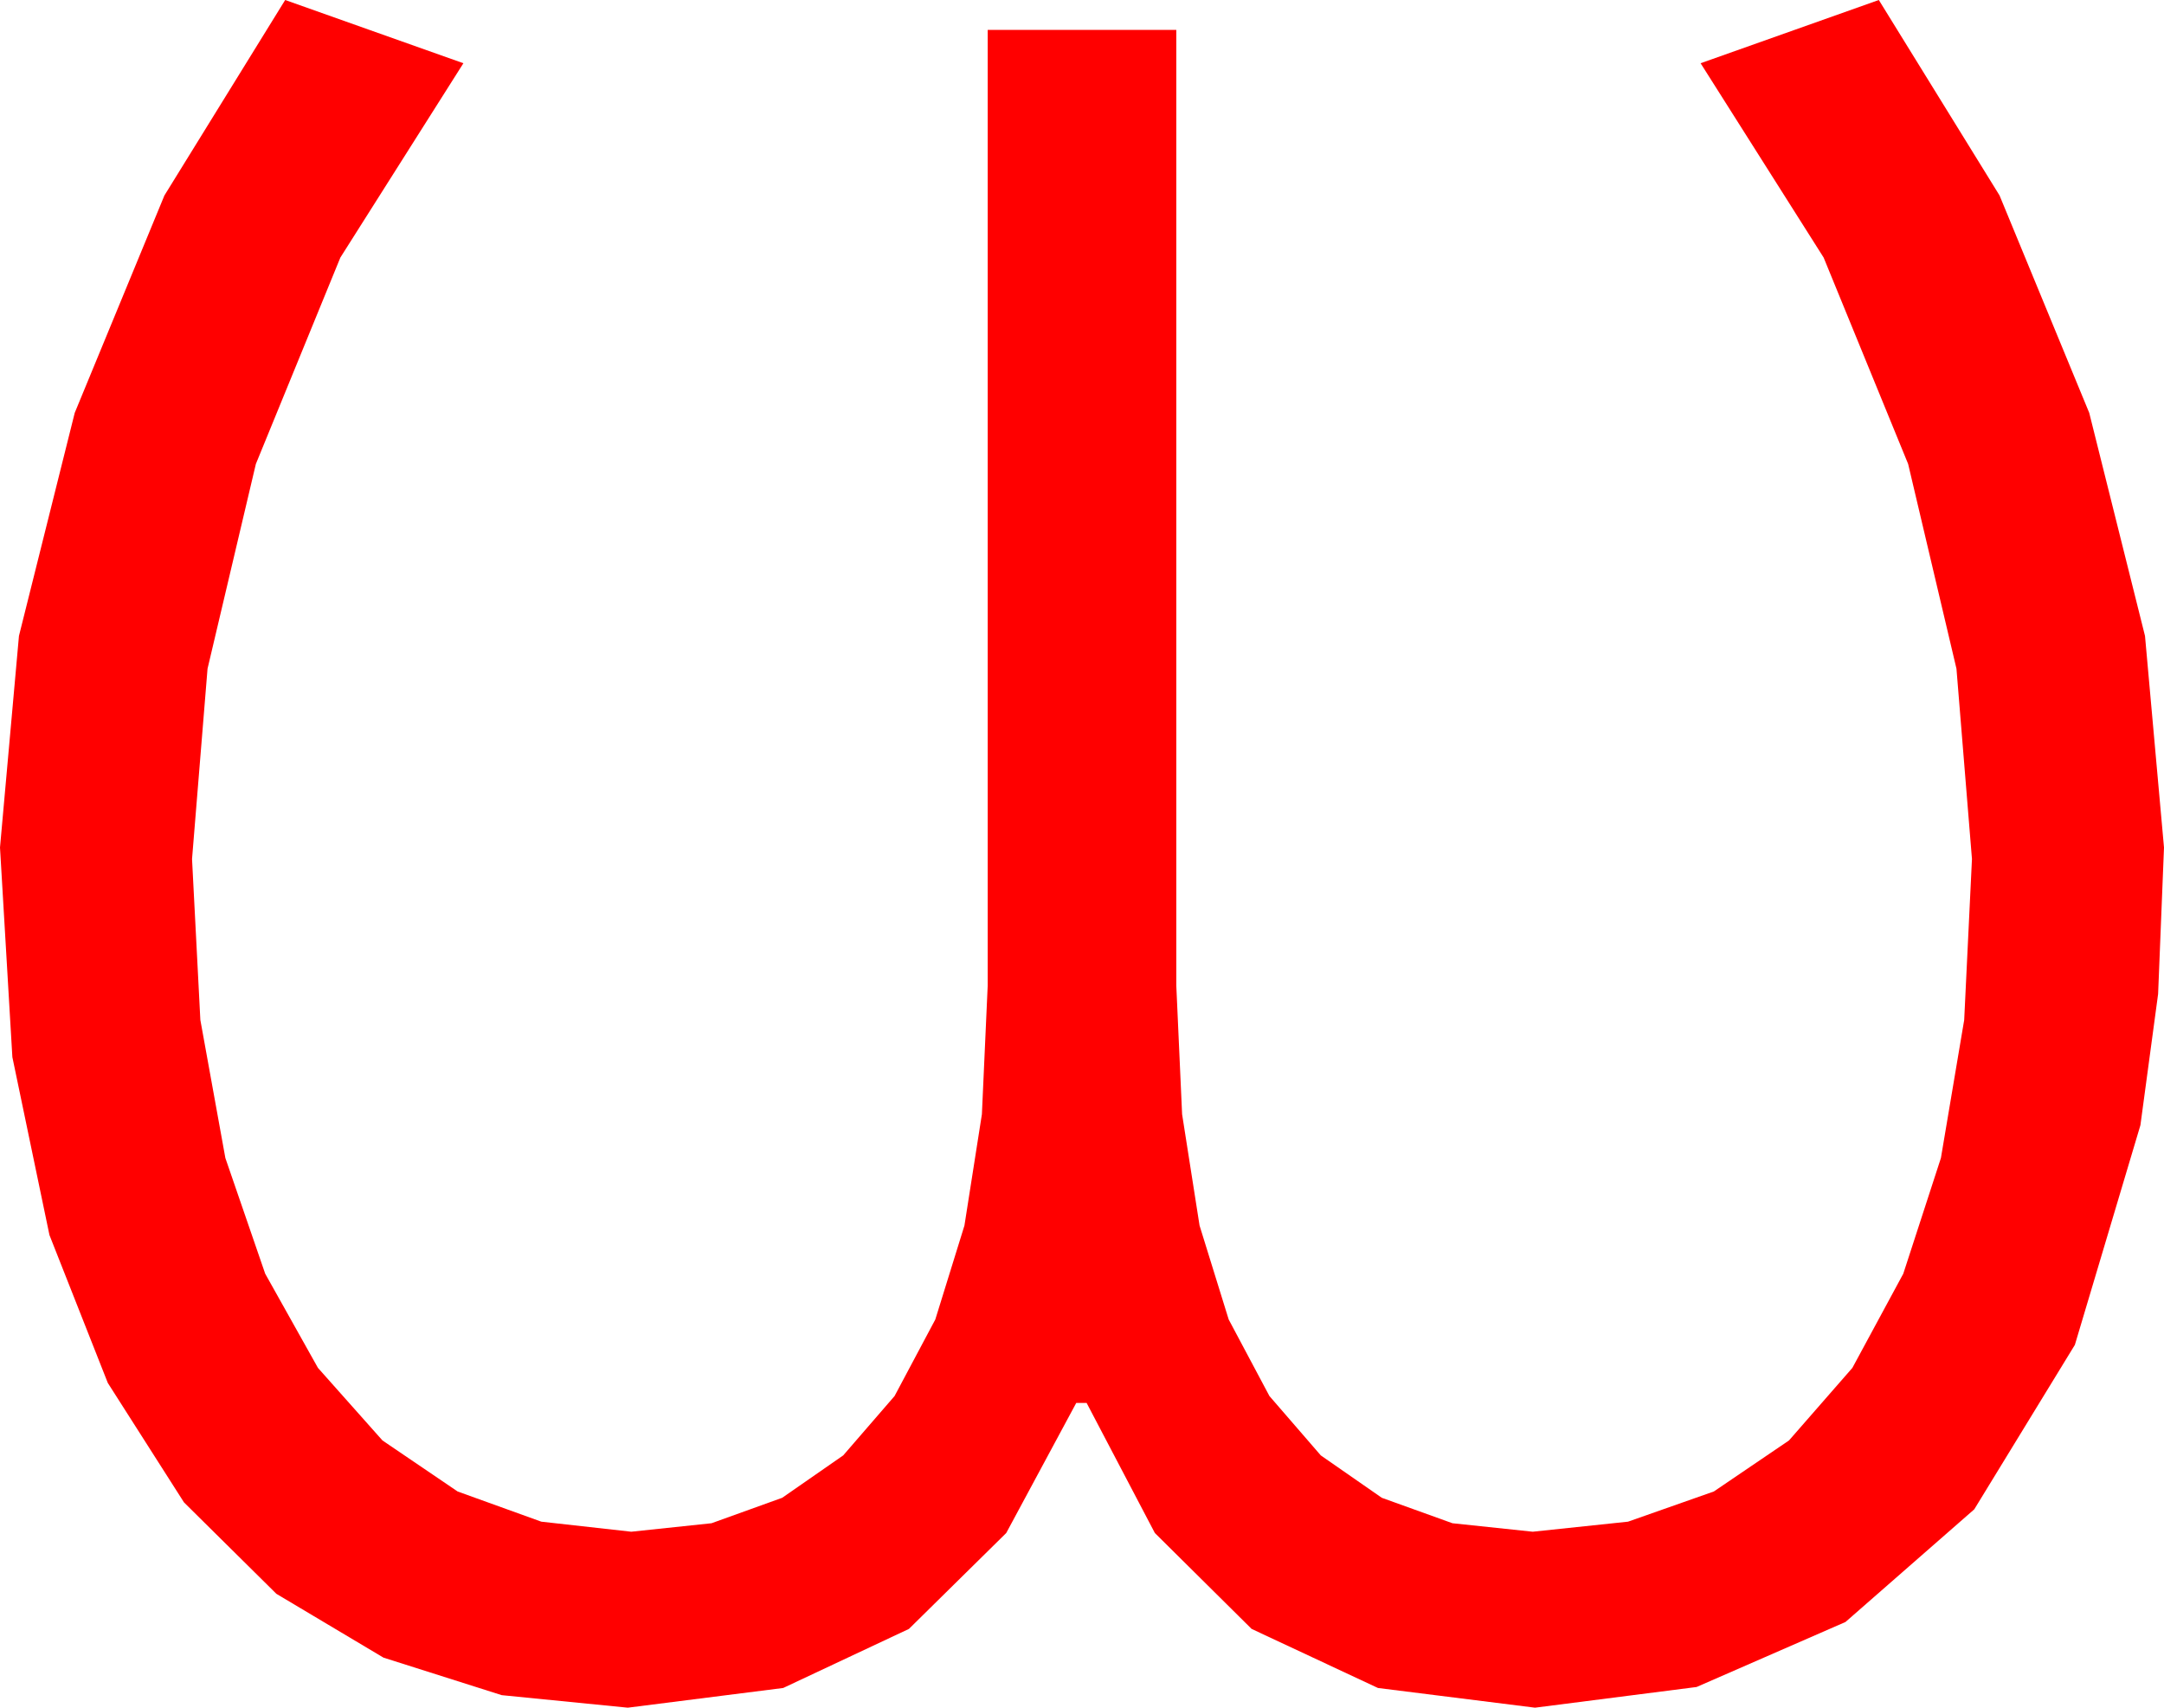 <?xml version="1.0" encoding="utf-8"?>
<!DOCTYPE svg PUBLIC "-//W3C//DTD SVG 1.1//EN" "http://www.w3.org/Graphics/SVG/1.1/DTD/svg11.dtd">
<svg width="55.137" height="43.506" xmlns="http://www.w3.org/2000/svg" xmlns:xlink="http://www.w3.org/1999/xlink" xmlns:xml="http://www.w3.org/XML/1998/namespace" version="1.1">
  <g>
    <g>
      <path style="fill:#FF0000;fill-opacity:1" d="M7.266,0L11.807,1.611 8.672,6.562 6.519,11.821 5.288,17.036 4.893,21.885 5.105,25.986 5.742,29.502 6.757,32.45 8.101,34.849 9.745,36.698 11.66,37.998 13.792,38.767 16.084,39.023 18.129,38.807 19.929,38.159 21.484,37.079 22.793,35.566 23.831,33.616 24.573,31.223 25.018,28.387 25.166,25.107 25.166,0.762 29.971,0.762 29.971,25.107 30.119,28.387 30.564,31.223 31.306,33.616 32.344,35.566 33.653,37.079 35.208,38.159 37.007,38.807 39.053,39.023 41.481,38.767 43.667,37.998 45.582,36.698 47.197,34.849 48.494,32.45 49.453,29.502 50.046,25.986 50.244,21.885 49.849,17.036 48.618,11.821 46.465,6.562 43.33,1.611 47.871,0 50.947,4.98 53.232,10.518 54.653,16.201 55.137,21.592 54.987,25.323 54.536,28.667 52.866,34.263 50.303,38.452 47.021,41.323 43.228,42.979 39.111,43.506 35.109,43.004 31.89,41.499 29.425,39.056 27.686,35.742 27.422,35.742 25.638,39.056 23.159,41.499 19.955,43.004 15.996,43.506 12.784,43.187 9.771,42.231 7.042,40.605 4.688,38.276 2.747,35.233 1.26,31.465 0.315,26.931 0,21.592 0.483,16.201 1.904,10.518 4.189,4.98 7.266,0z" />
    </g>
  </g>
</svg>